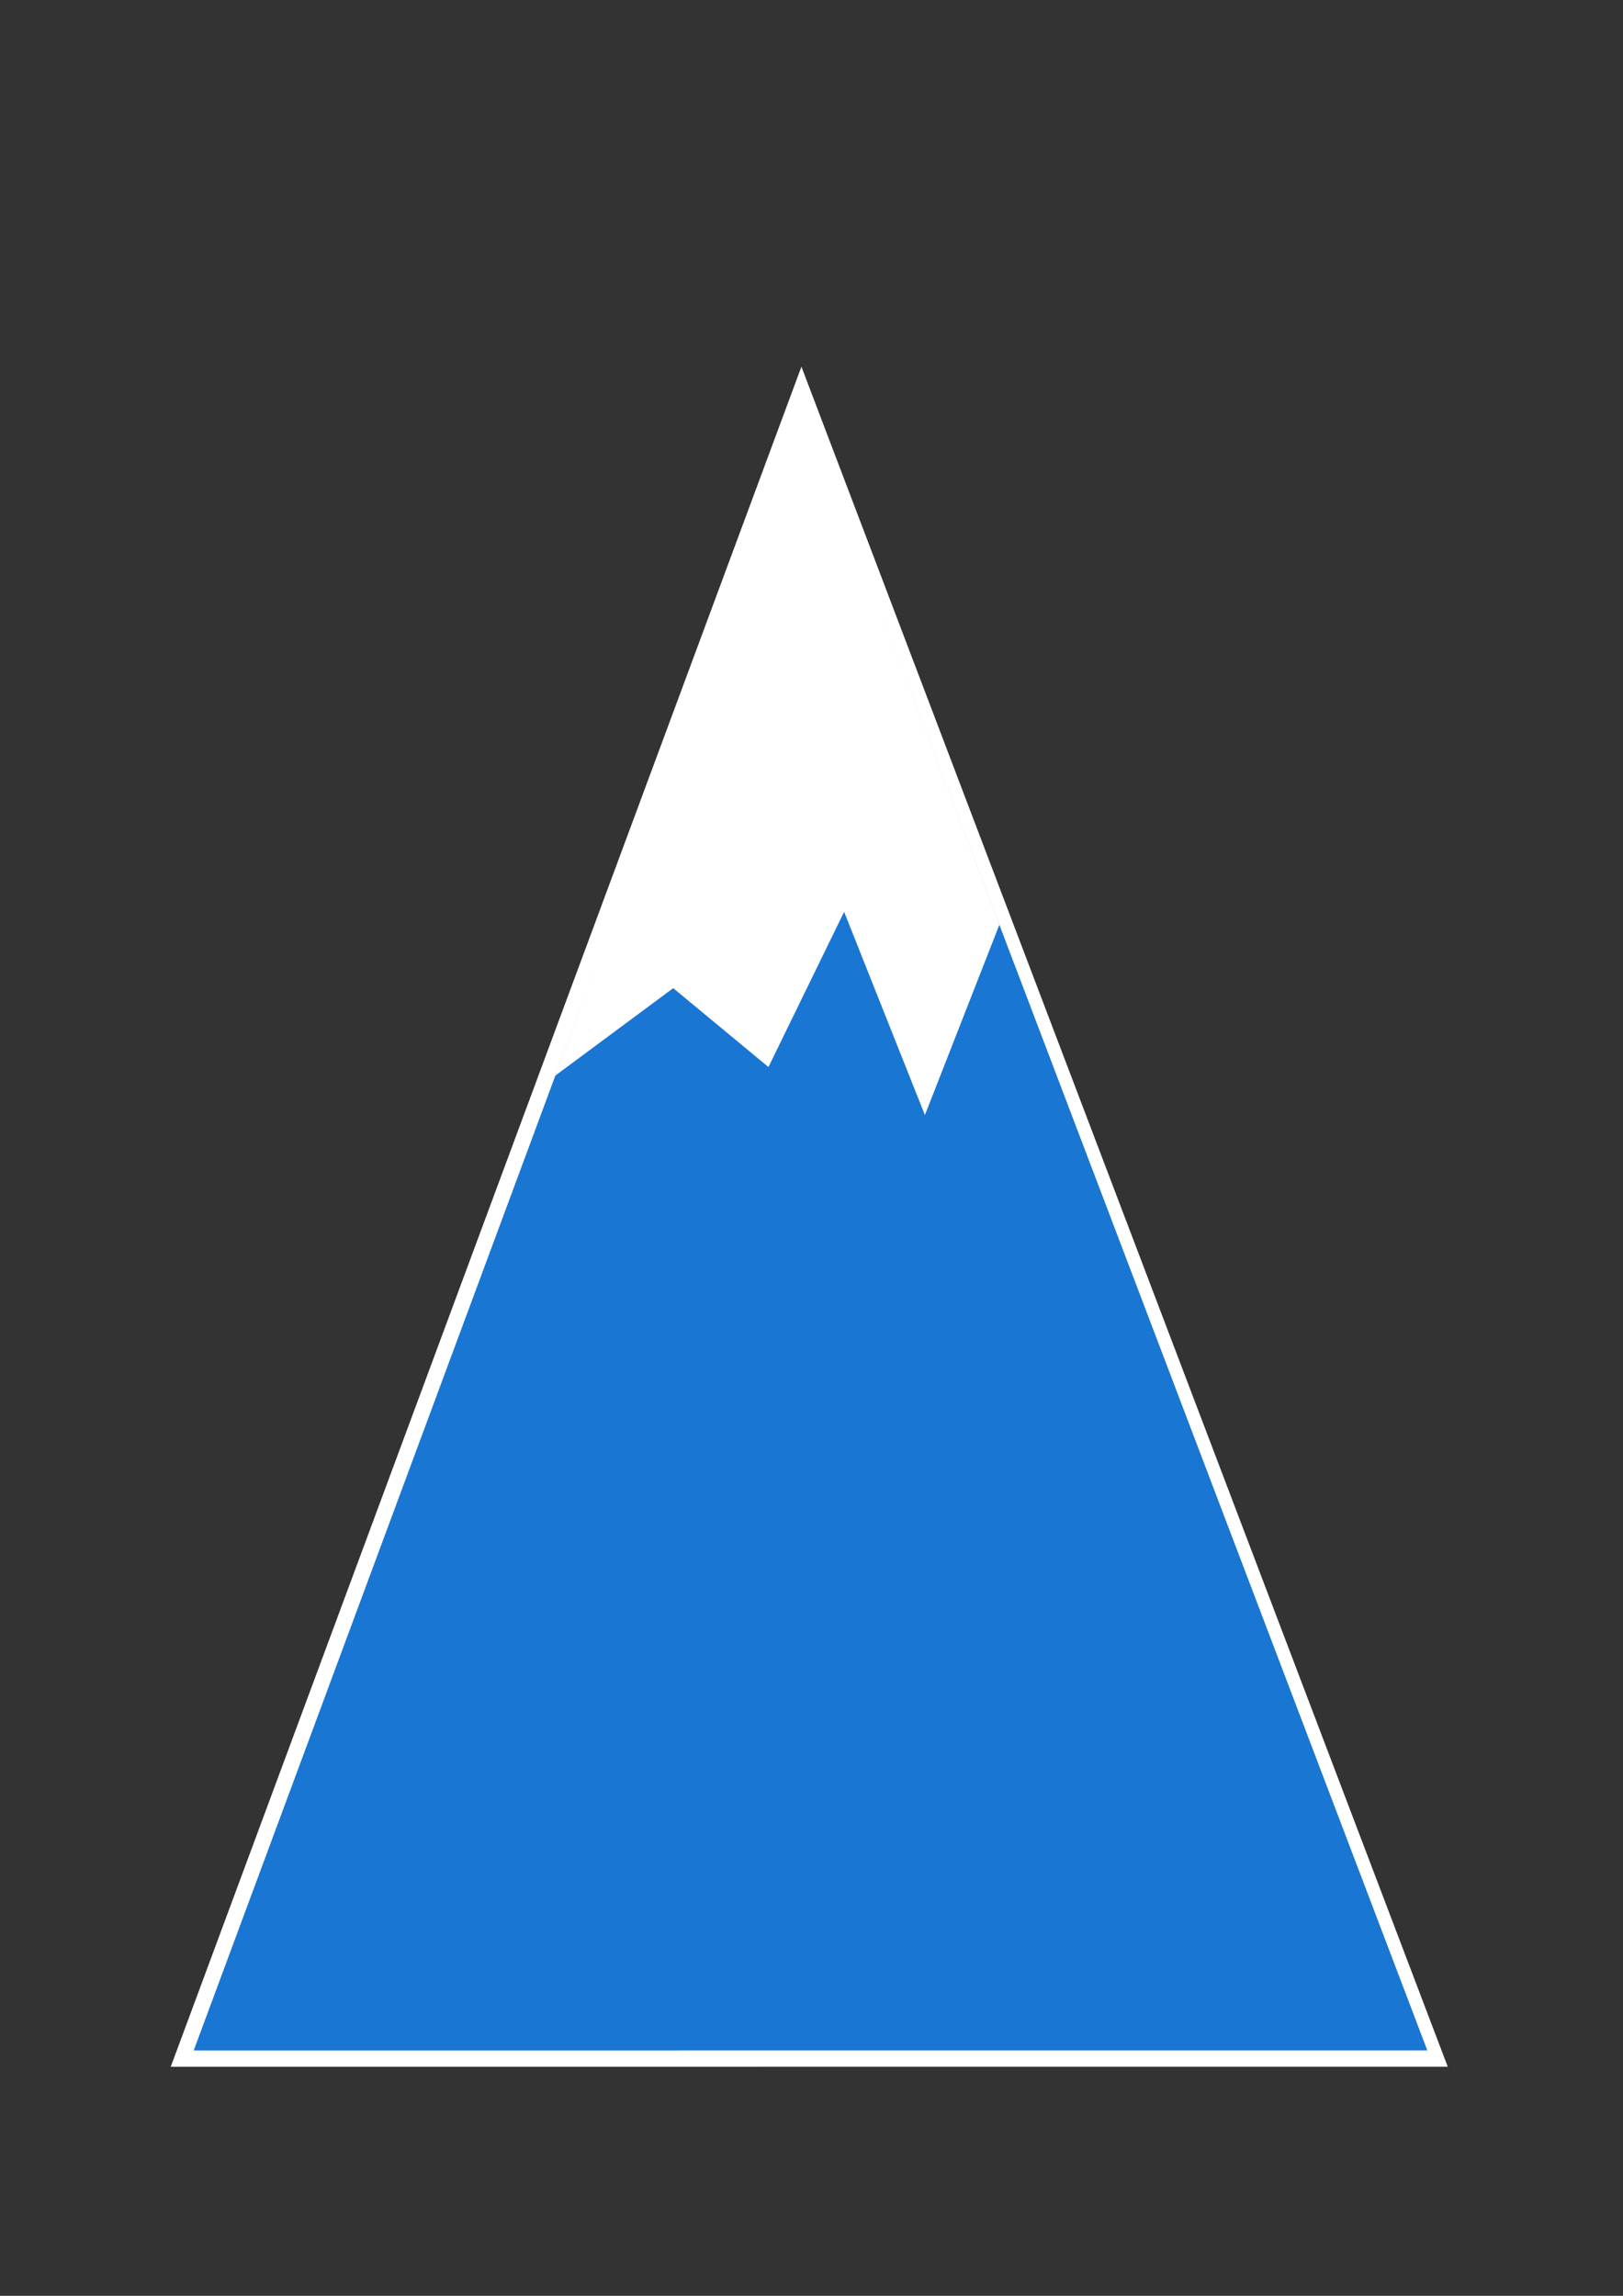 <?xml version="1.0" encoding="UTF-8" standalone="no"?>
<svg
   xmlns:dc="http://purl.org/dc/elements/1.1/"
   xmlns:cc="http://creativecommons.org/ns#"
   xmlns:rdf="http://www.w3.org/1999/02/22-rdf-syntax-ns#"
   xmlns:svg="http://www.w3.org/2000/svg"
   xmlns="http://www.w3.org/2000/svg"
   id="svg8"
   version="1.1"
   viewBox="0 0 210 297"
   height="297mm"
   width="210mm">
  <rect x="0" y="0" width="210" height="297" fill="#333333" stroke="none"/>
  <title
     id="title4511">Nevis Logo</title>
  <defs
     id="defs2" />
  <g
     id="layer1">
    <path
       id="path819-8"
       d="m 103.696,47.436 -81.605,219.935 165.234,-0.004 z"
       style="fill:#ffffff;fill-opacity:1;stroke:none;stroke-width:0.274px;stroke-linecap:butt;stroke-linejoin:miter;stroke-opacity:1" />
    <rect
       y="51.745"
       x="-2.79"
       height="215"
       width="215"
       id="rect823"
       style="opacity:1;fill:none;fill-opacity:1;stroke:none;stroke-width:0.1;stroke-miterlimit:4;stroke-dasharray:none;stroke-opacity:1;paint-order:markers fill stroke" />
    <path
       id="path819-7"
       d="m 184.678,265.25 c -123.119,21.167 -61.559,10.583 0,0 z"
       style="fill:#a11f0d;fill-opacity:1;stroke:none;stroke-width:0.265px;stroke-linecap:butt;stroke-linejoin:miter;stroke-opacity:1" />
    <path
       id="path819"
       d="M 103.895,52.802 25.067,265.254 l 159.612,-0.004 z"
       style="fill:#1976d2;fill-opacity:1;stroke:none;stroke-width:0.265px;stroke-linecap:butt;stroke-linejoin:miter;stroke-opacity:1" />
    <path
       id="path12"
       d="m 71.825,139.168 15.282,-11.334 12.322,10.204 9.792,-20.076 10.452,26.287 9.644,-24.638 -25.473,-67.121 z"
       style="fill:#ffffff;stroke:none;stroke-width:0.309px;stroke-linecap:butt;stroke-linejoin:miter;stroke-opacity:1" />
  </g>
</svg>
